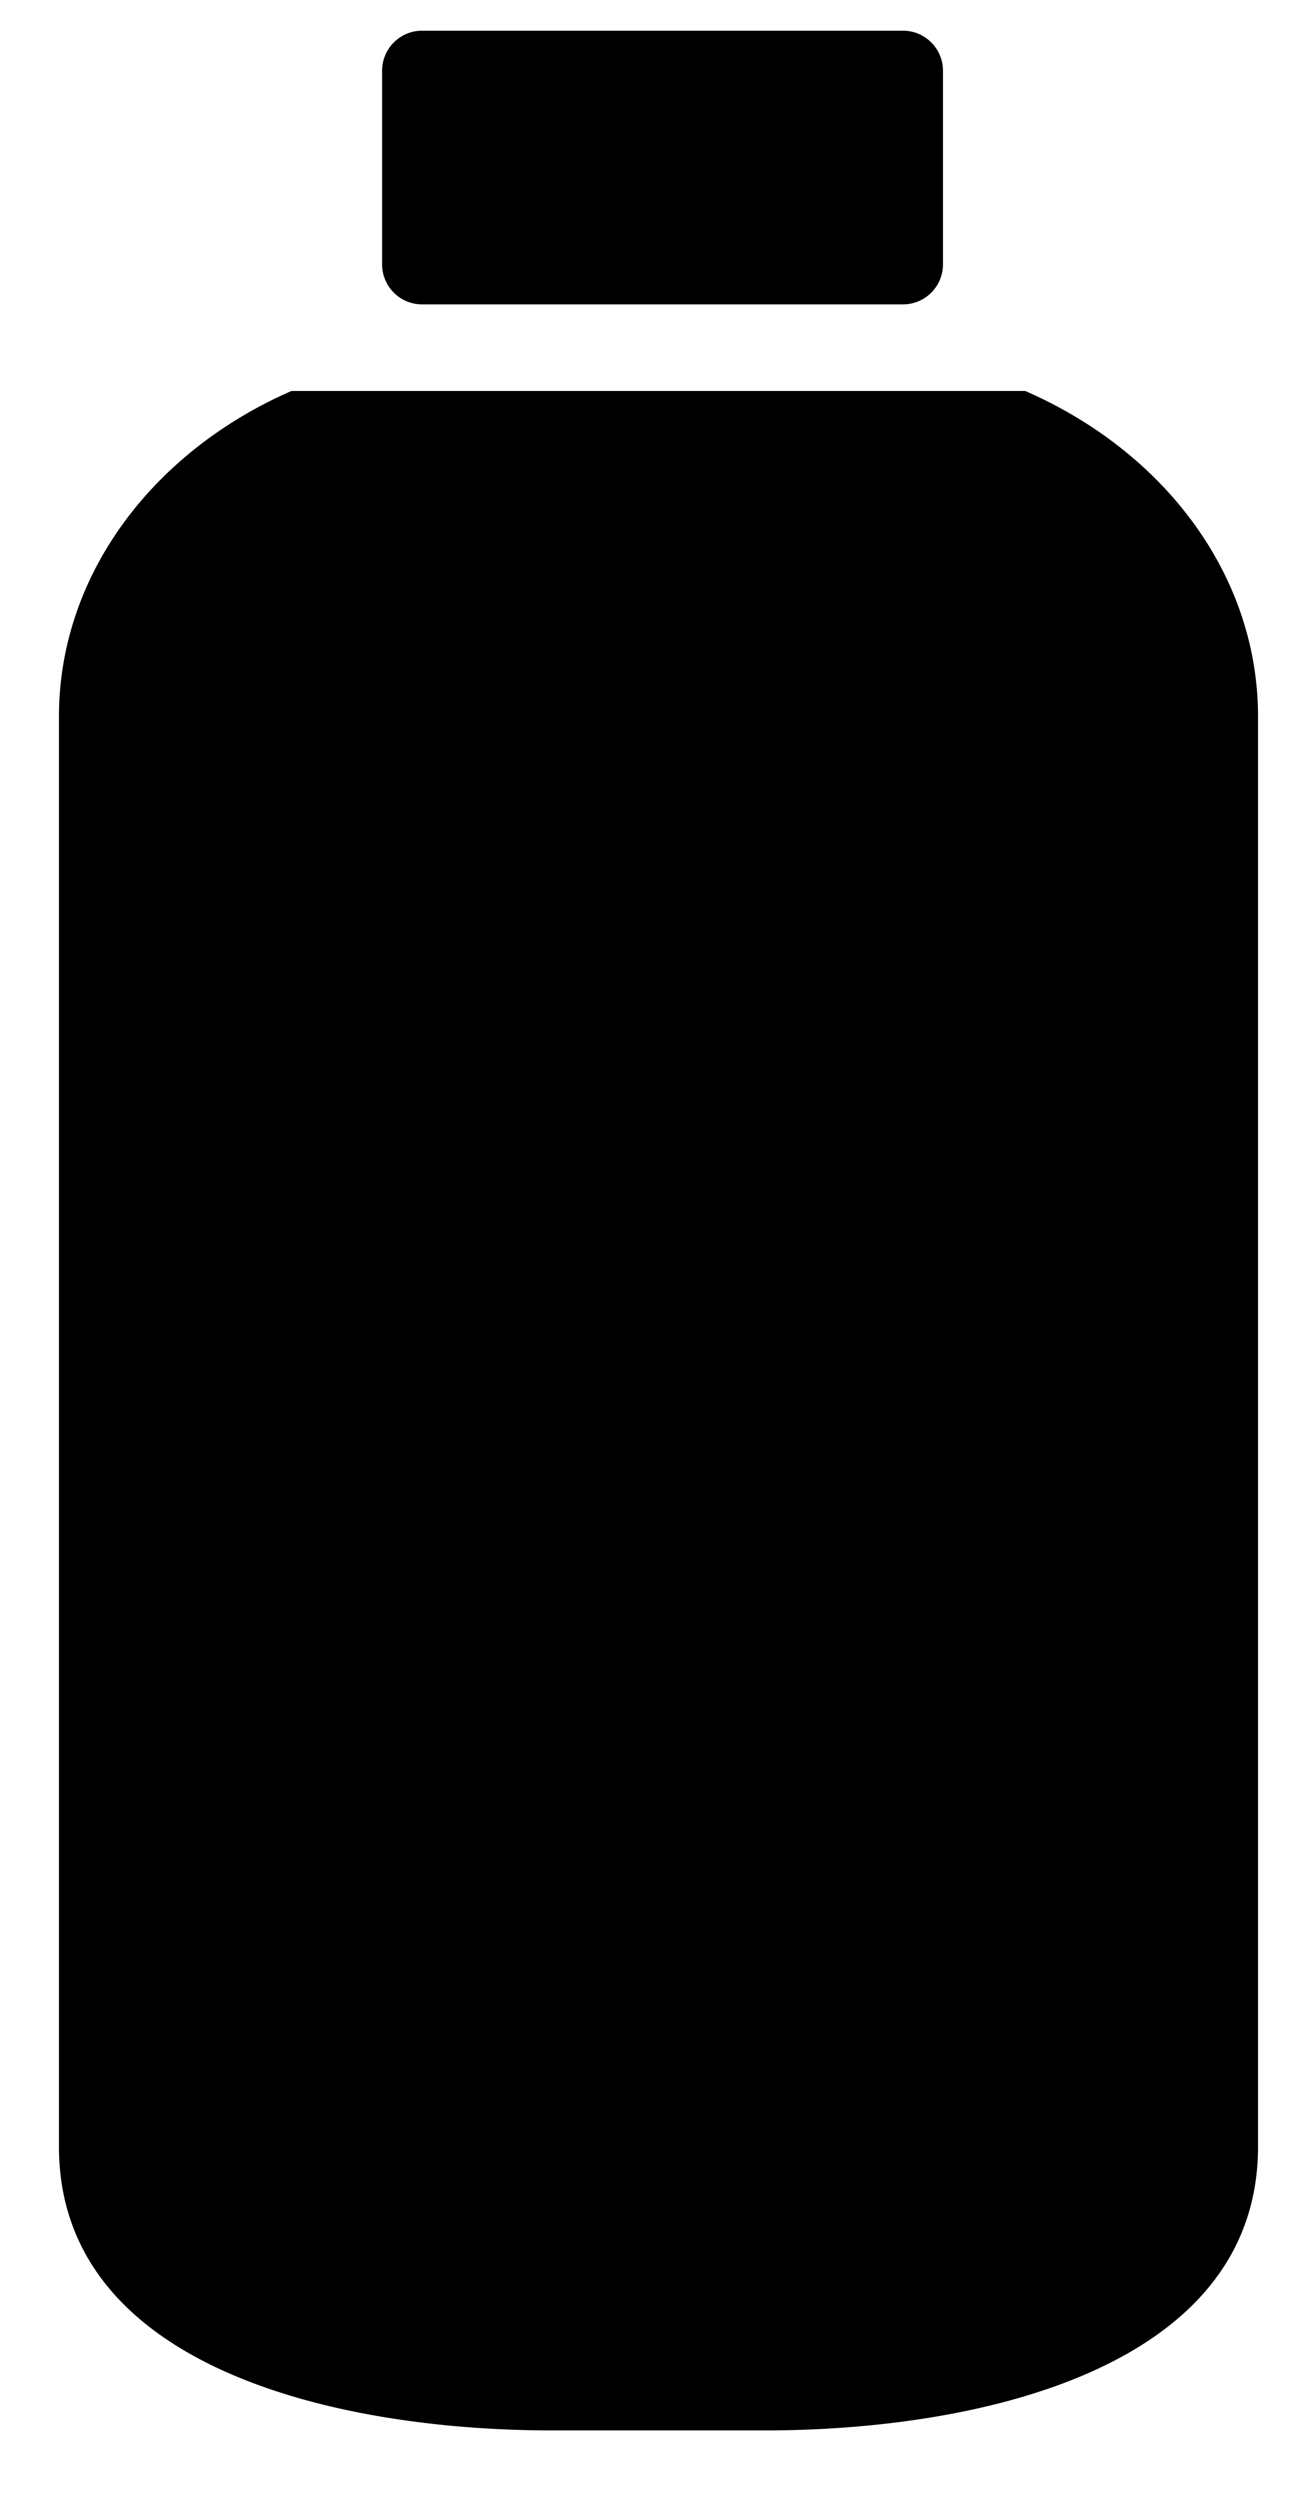 <svg viewBox="0 0 13 25" xmlns="http://www.w3.org/2000/svg"><path d="M12.59 18.573v2.895c0 2.195-2.747 2.838-4.943 2.838H5.532c-2.195 0-4.942-.642-4.942-2.838V7.167c0-1.425.95-2.657 2.327-3.257h7.343c1.379.6 2.33 1.83 2.33 3.257v11.406ZM3.824.707c0-.221.18-.4.4-.4h4.813c.22 0 .4.179.4.4v1.937a.4.4 0 0 1-.4.4H4.224a.4.4 0 0 1-.4-.4V.707Z"/></svg>